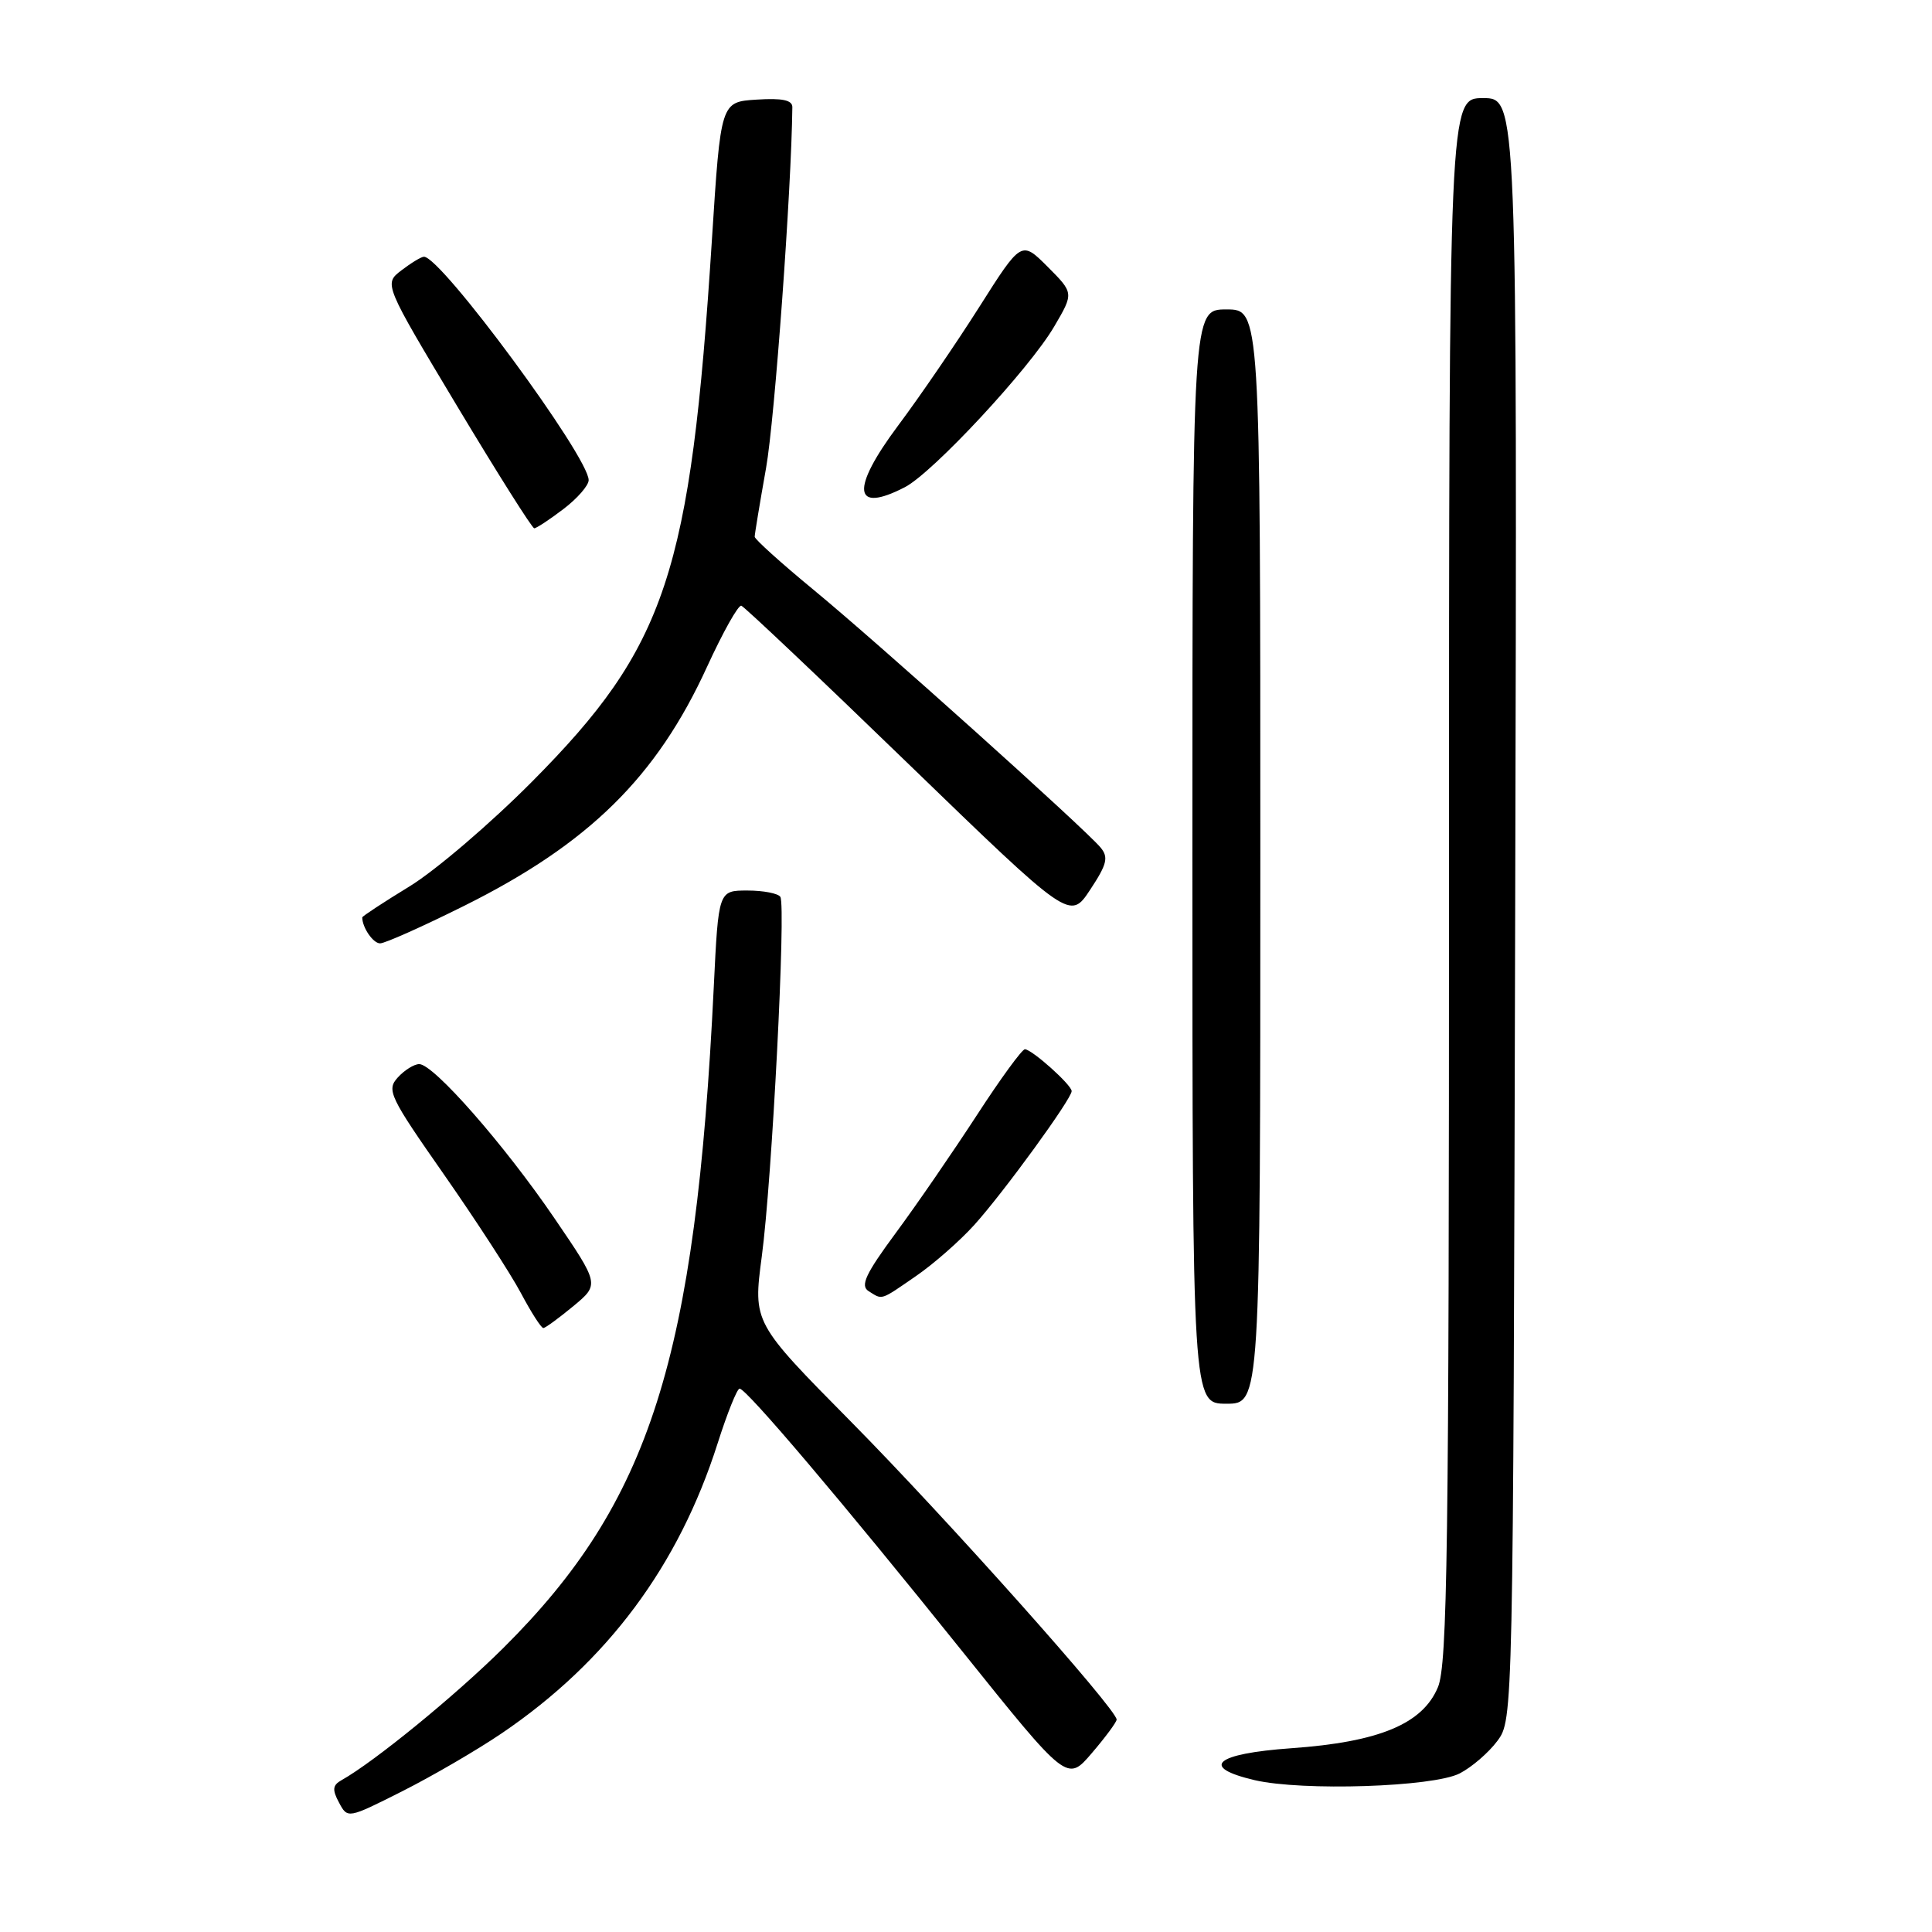 <?xml version="1.0" encoding="UTF-8" standalone="no"?>
<!DOCTYPE svg PUBLIC "-//W3C//DTD SVG 1.1//EN" "http://www.w3.org/Graphics/SVG/1.1/DTD/svg11.dtd" >
<svg xmlns="http://www.w3.org/2000/svg" xmlns:xlink="http://www.w3.org/1999/xlink" version="1.1" viewBox="0 0 256 256">
 <g >
 <path fill="currentColor"
d=" M 66.50 229.66 C 80.48 220.17 89.92 207.49 95.09 191.25 C 96.36 187.26 97.67 184.00 98.00 184.00 C 98.90 184.00 111.70 199.10 127.51 218.81 C 141.40 236.12 141.40 236.12 144.66 232.31 C 146.46 230.21 147.94 228.21 147.96 227.86 C 148.04 226.56 125.34 201.11 112.76 188.38 C 99.78 175.25 99.78 175.25 100.94 166.49 C 102.30 156.33 104.16 120.08 103.40 118.84 C 103.11 118.38 101.15 118.00 99.04 118.00 C 95.20 118.00 95.20 118.00 94.58 130.75 C 92.18 180.06 86.15 199.02 66.72 218.34 C 60.38 224.64 49.62 233.43 45.26 235.88 C 44.07 236.54 44.00 237.14 44.92 238.85 C 46.06 240.99 46.08 240.99 53.28 237.36 C 57.25 235.36 63.20 231.90 66.50 229.66 Z  M 193.41 234.99 C 195.01 234.17 197.26 232.23 198.41 230.68 C 200.50 227.86 200.50 227.62 200.77 120.43 C 201.04 13.00 201.04 13.00 196.52 13.00 C 192.00 13.00 192.00 13.00 192.00 116.53 C 192.00 205.24 191.79 220.57 190.53 223.57 C 188.50 228.43 182.74 230.83 171.10 231.65 C 160.97 232.37 158.91 234.16 166.25 235.88 C 172.57 237.35 189.90 236.79 193.41 234.99 Z  M 167.00 113.50 C 167.00 41.00 167.00 41.00 162.50 41.00 C 158.00 41.00 158.00 41.00 158.00 113.50 C 158.00 186.00 158.00 186.00 162.50 186.00 C 167.00 186.00 167.00 186.00 167.00 113.50 Z  M 75.97 173.07 C 79.44 170.19 79.44 170.19 73.47 161.43 C 66.84 151.70 57.46 141.00 55.55 141.00 C 54.87 141.00 53.59 141.80 52.70 142.78 C 51.20 144.44 51.61 145.30 58.83 155.63 C 63.08 161.72 67.67 168.79 69.03 171.35 C 70.39 173.91 71.72 175.99 72.00 175.97 C 72.27 175.96 74.06 174.65 75.97 173.07 Z  M 121.38 169.08 C 123.71 167.48 127.17 164.44 129.08 162.33 C 132.96 158.04 142.00 145.61 142.00 144.58 C 142.00 143.76 136.77 139.08 135.81 139.03 C 135.44 139.01 132.57 142.94 129.45 147.75 C 126.32 152.56 121.50 159.58 118.72 163.34 C 114.69 168.80 113.96 170.36 115.09 171.08 C 116.97 172.26 116.58 172.39 121.38 169.08 Z  M 61.50 120.03 C 78.04 111.79 87.00 102.97 93.69 88.35 C 95.79 83.77 97.83 80.13 98.23 80.26 C 98.63 80.39 108.60 89.82 120.37 101.22 C 141.78 121.94 141.78 121.94 144.45 117.90 C 146.69 114.51 146.91 113.60 145.83 112.30 C 143.77 109.82 116.26 85.11 107.75 78.11 C 103.49 74.60 100.00 71.45 100.00 71.12 C 100.00 70.78 100.68 66.67 101.51 62.00 C 102.66 55.52 104.87 25.13 104.99 14.20 C 105.00 13.26 103.65 12.98 100.25 13.20 C 95.50 13.50 95.50 13.50 94.33 31.80 C 91.50 76.00 88.29 85.66 70.50 103.57 C 65.00 109.11 57.69 115.36 54.25 117.46 C 50.81 119.56 48.00 121.41 48.00 121.56 C 48.00 122.90 49.44 125.00 50.36 125.00 C 50.99 125.01 56.00 122.77 61.50 120.03 Z  M 74.66 67.45 C 76.50 66.05 78.00 64.33 78.00 63.62 C 78.00 60.51 58.42 33.95 56.17 34.02 C 55.80 34.03 54.46 34.85 53.18 35.83 C 50.86 37.61 50.86 37.61 60.57 53.81 C 65.91 62.71 70.51 70.00 70.79 70.00 C 71.08 70.00 72.82 68.85 74.66 67.45 Z  M 119.91 64.55 C 123.61 62.63 136.41 48.87 139.69 43.26 C 142.29 38.83 142.29 38.83 138.82 35.35 C 135.34 31.87 135.34 31.87 129.75 40.69 C 126.68 45.53 121.85 52.59 119.02 56.37 C 112.68 64.86 113.03 68.11 119.91 64.55 Z "/>
</g>
</svg>